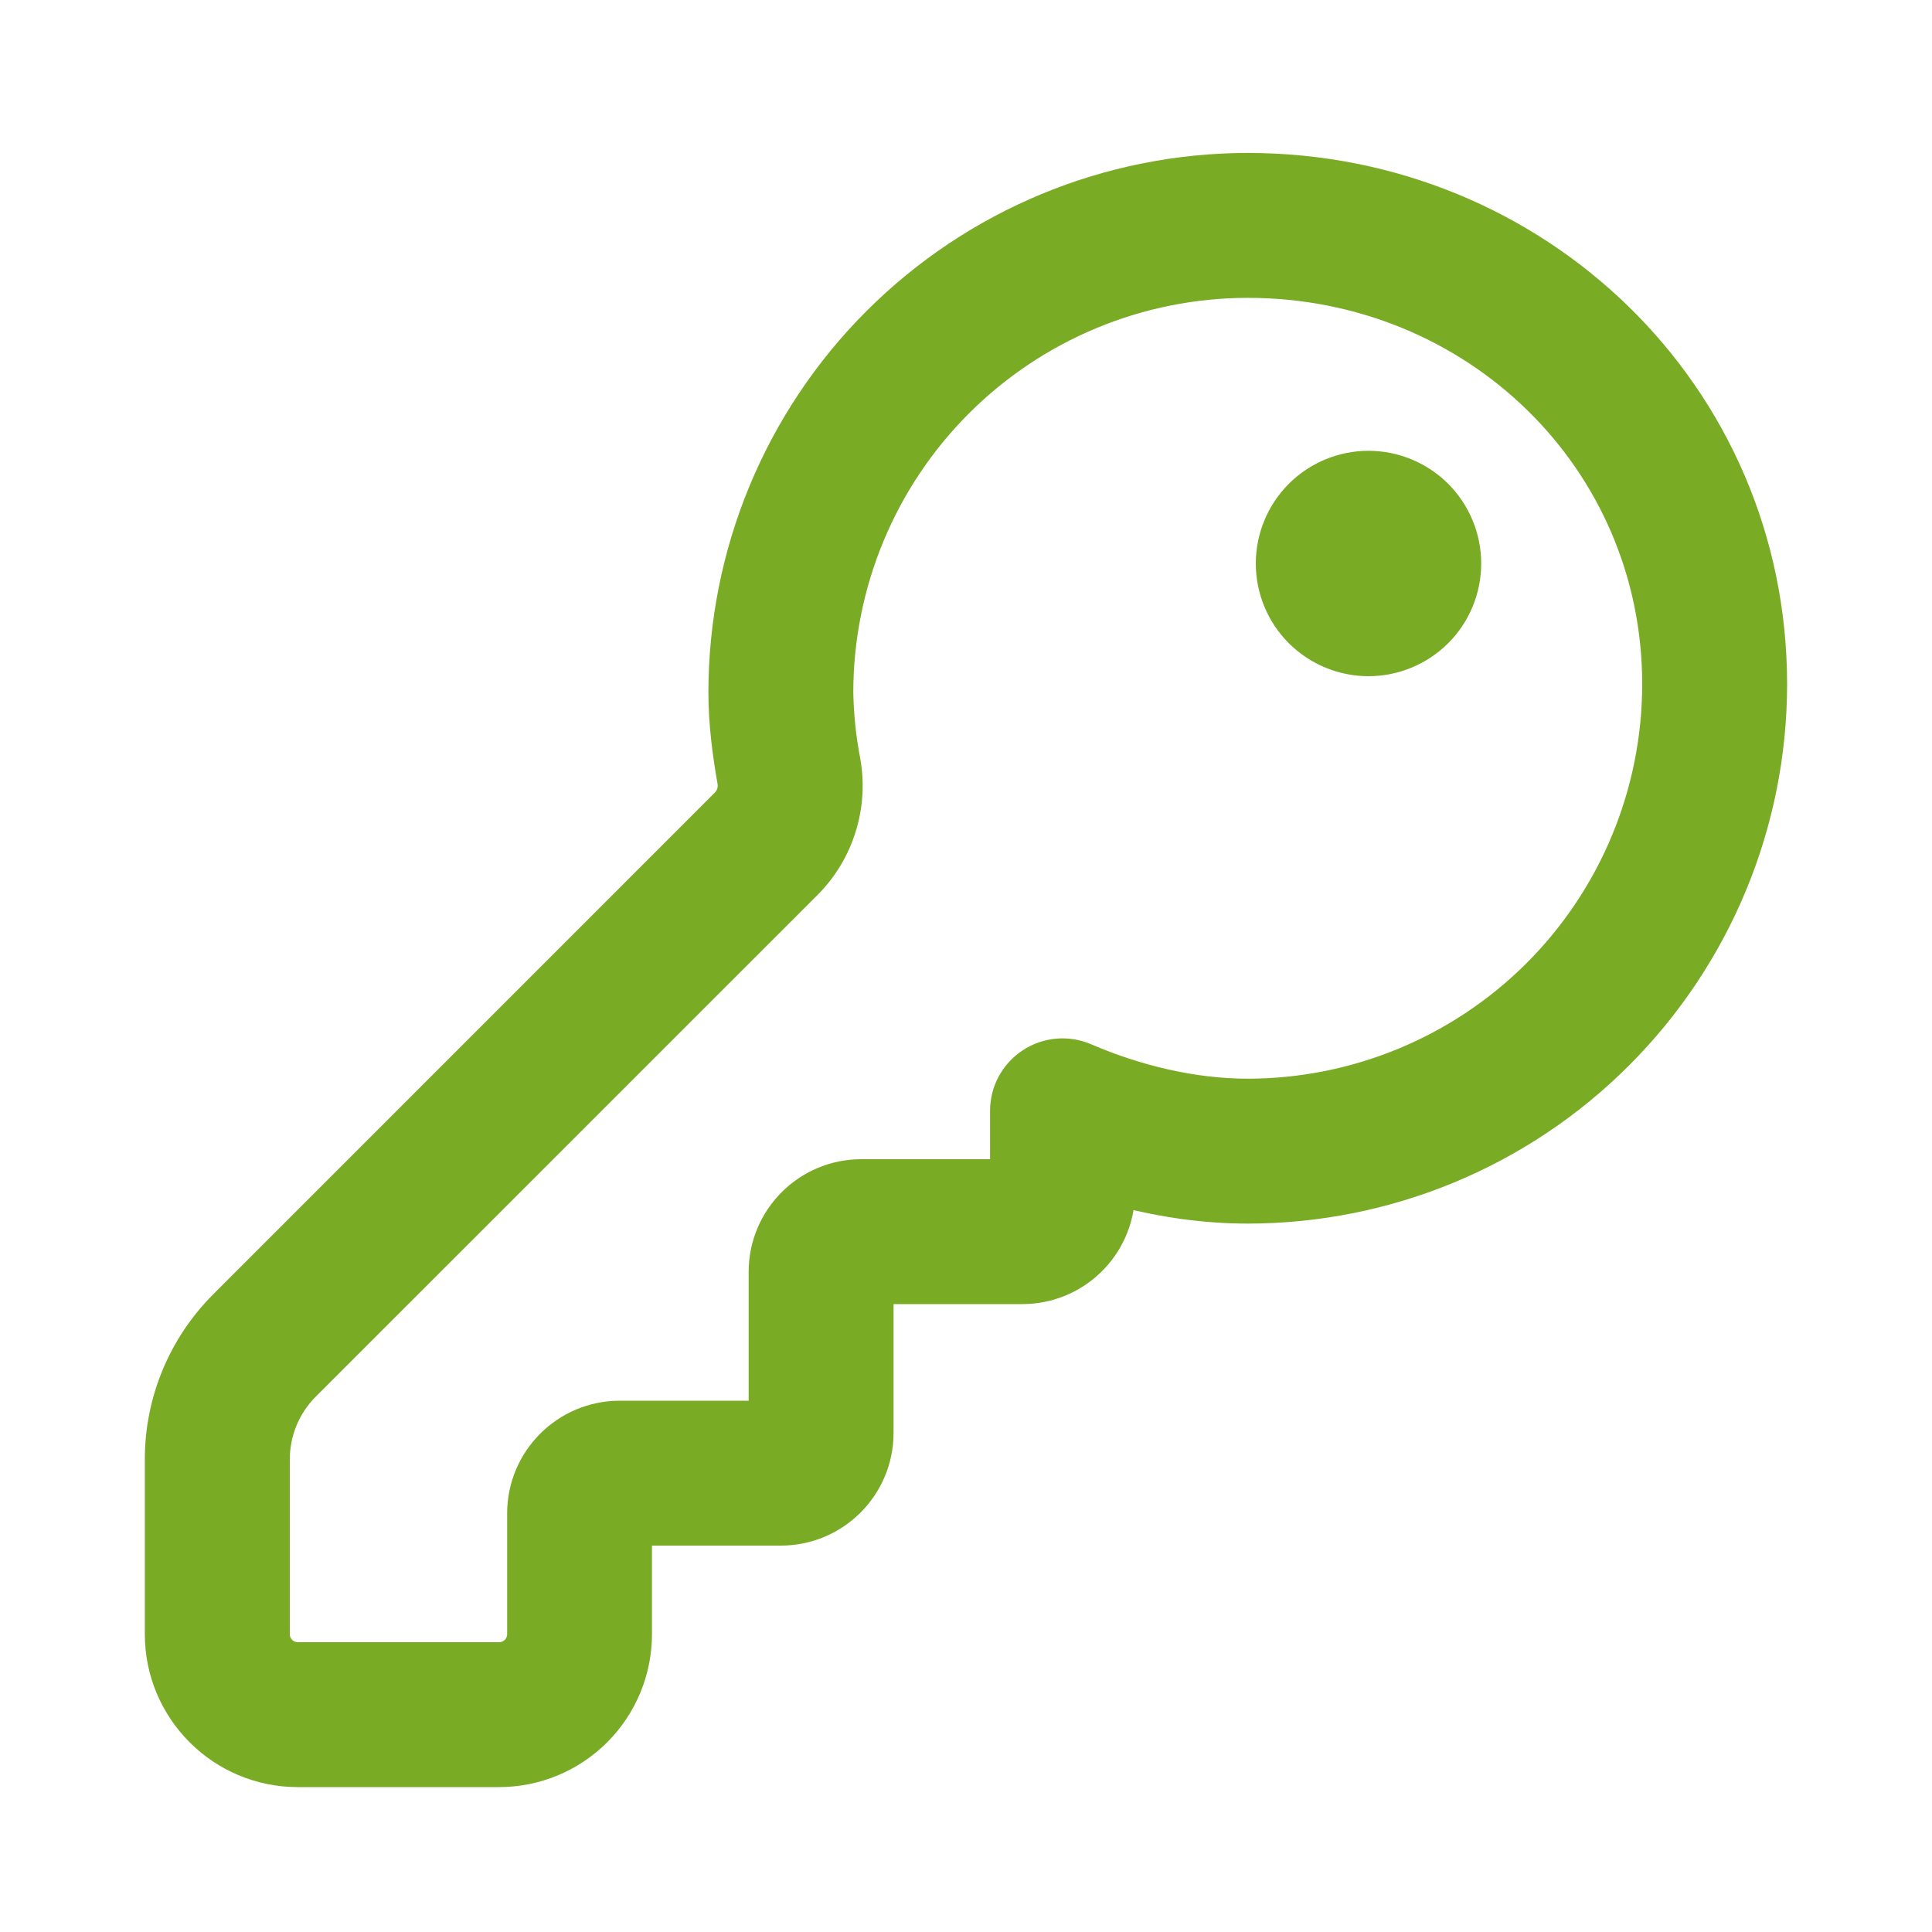 <svg width="24" height="24" viewBox="0 0 24 24" fill="none" xmlns="http://www.w3.org/2000/svg">
<g id="fluent:key-24-regular">
<path id="Vector" d="M18.25 7C18.25 7.332 18.118 7.65 17.884 7.884C17.649 8.118 17.331 8.25 17 8.25C16.669 8.25 16.351 8.118 16.116 7.884C15.882 7.65 15.75 7.332 15.75 7C15.75 6.669 15.882 6.351 16.116 6.116C16.351 5.882 16.669 5.75 17 5.75C17.331 5.75 17.649 5.882 17.884 6.116C18.118 6.351 18.25 6.669 18.25 7ZM15.5 2.05C13.763 2.051 12.098 2.742 10.87 3.97C9.641 5.198 8.951 6.863 8.95 8.6C8.95 8.987 9 9.36 9.06 9.704C9.069 9.747 9.067 9.792 9.055 9.835C9.043 9.877 9.02 9.916 8.99 9.948L2.755 16.184C2.239 16.7 1.949 17.399 1.949 18.128V20.3C1.949 21.266 2.733 22.05 3.699 22.05H6.199C6.663 22.05 7.108 21.866 7.436 21.538C7.765 21.209 7.949 20.764 7.949 20.3V19.05H9.7C10.39 19.05 10.95 18.49 10.95 17.8V16.05H12.7C13.024 16.05 13.335 15.925 13.568 15.7C13.801 15.476 13.938 15.169 13.95 14.846C14.446 14.974 14.97 15.05 15.5 15.05C17.237 15.049 18.902 14.359 20.13 13.13C21.358 11.902 22.049 10.237 22.05 8.5C22.05 4.869 19.097 2.05 15.5 2.05ZM10.45 8.6C10.451 7.261 10.983 5.977 11.93 5.03C12.877 4.083 14.161 3.551 15.5 3.55C18.302 3.55 20.55 5.731 20.55 8.5C20.549 9.839 20.017 11.123 19.07 12.07C18.123 13.017 16.839 13.549 15.5 13.55C14.82 13.55 14.12 13.379 13.495 13.11C13.381 13.061 13.256 13.041 13.133 13.052C13.009 13.063 12.89 13.105 12.786 13.173C12.682 13.242 12.597 13.335 12.538 13.444C12.479 13.553 12.449 13.676 12.449 13.8V14.55H10.7C10.01 14.55 9.45 15.11 9.45 15.8V17.55H7.7C7.01 17.55 6.45 18.11 6.45 18.8V20.3C6.45 20.366 6.424 20.43 6.377 20.477C6.33 20.524 6.266 20.55 6.2 20.55H3.7C3.634 20.55 3.57 20.524 3.523 20.477C3.476 20.43 3.45 20.366 3.45 20.3V18.128C3.45 17.797 3.582 17.478 3.816 17.244L10.052 11.009C10.253 10.807 10.402 10.559 10.486 10.287C10.571 10.014 10.589 9.726 10.538 9.445C10.484 9.166 10.455 8.884 10.45 8.6Z" fill="#79AB25" stroke="#79AB25" stroke-width="0.3"/>
</g>
</svg>
